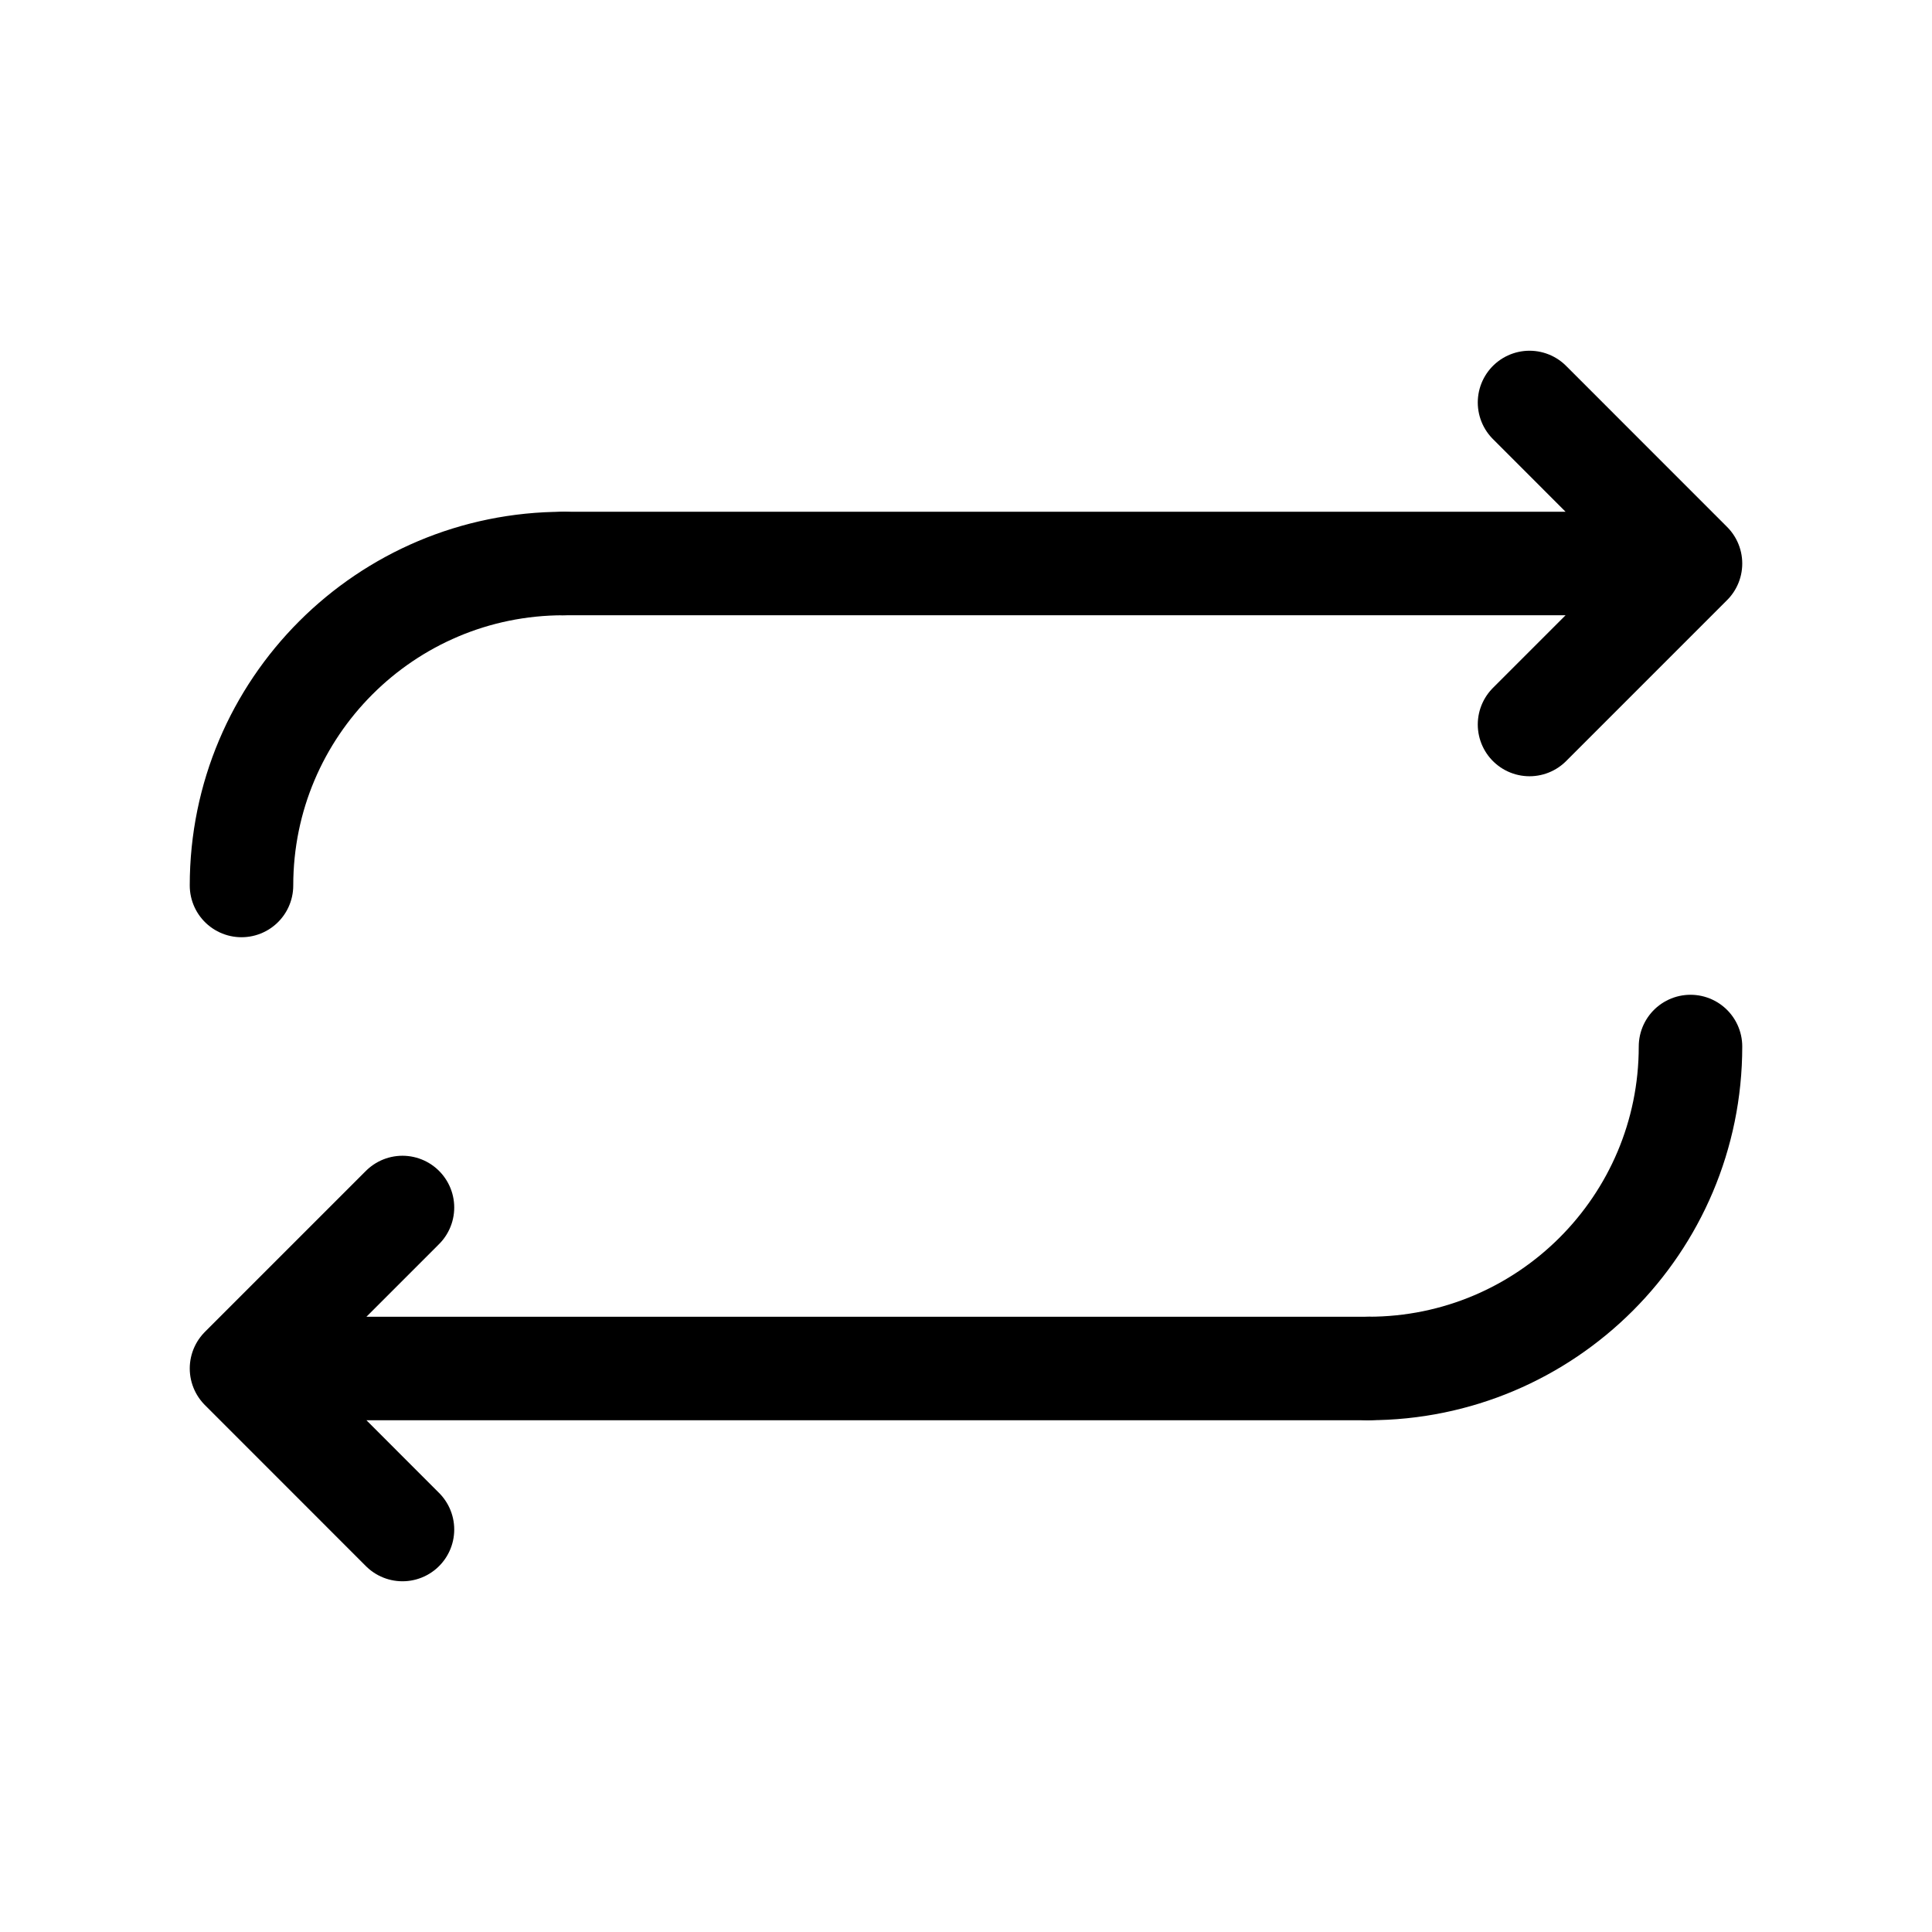 <svg width="28" height="28" viewBox="0 0 28 28" fill="none" stroke="currentColor" xmlns="http://www.w3.org/2000/svg">
<path d="M22.167 5.833L24.5 8.167M24.5 8.167L22.167 10.5M24.5 8.167H8.167" stroke-width="1.5" stroke-linecap="round" stroke-linejoin="round"/>
<path d="M5.833 22.167L3.5 19.833M3.5 19.833L5.833 17.5M3.5 19.833L19.833 19.833" stroke-width="1.5" stroke-linecap="round" stroke-linejoin="round"/>
<path d="M3.5 12.833C3.5 10.256 5.589 8.167 8.167 8.167" stroke-width="1.5" stroke-linecap="round"/>
<path d="M24.5 15.167C24.5 17.744 22.411 19.833 19.833 19.833" stroke-width="1.5" stroke-linecap="round"/>
</svg>
